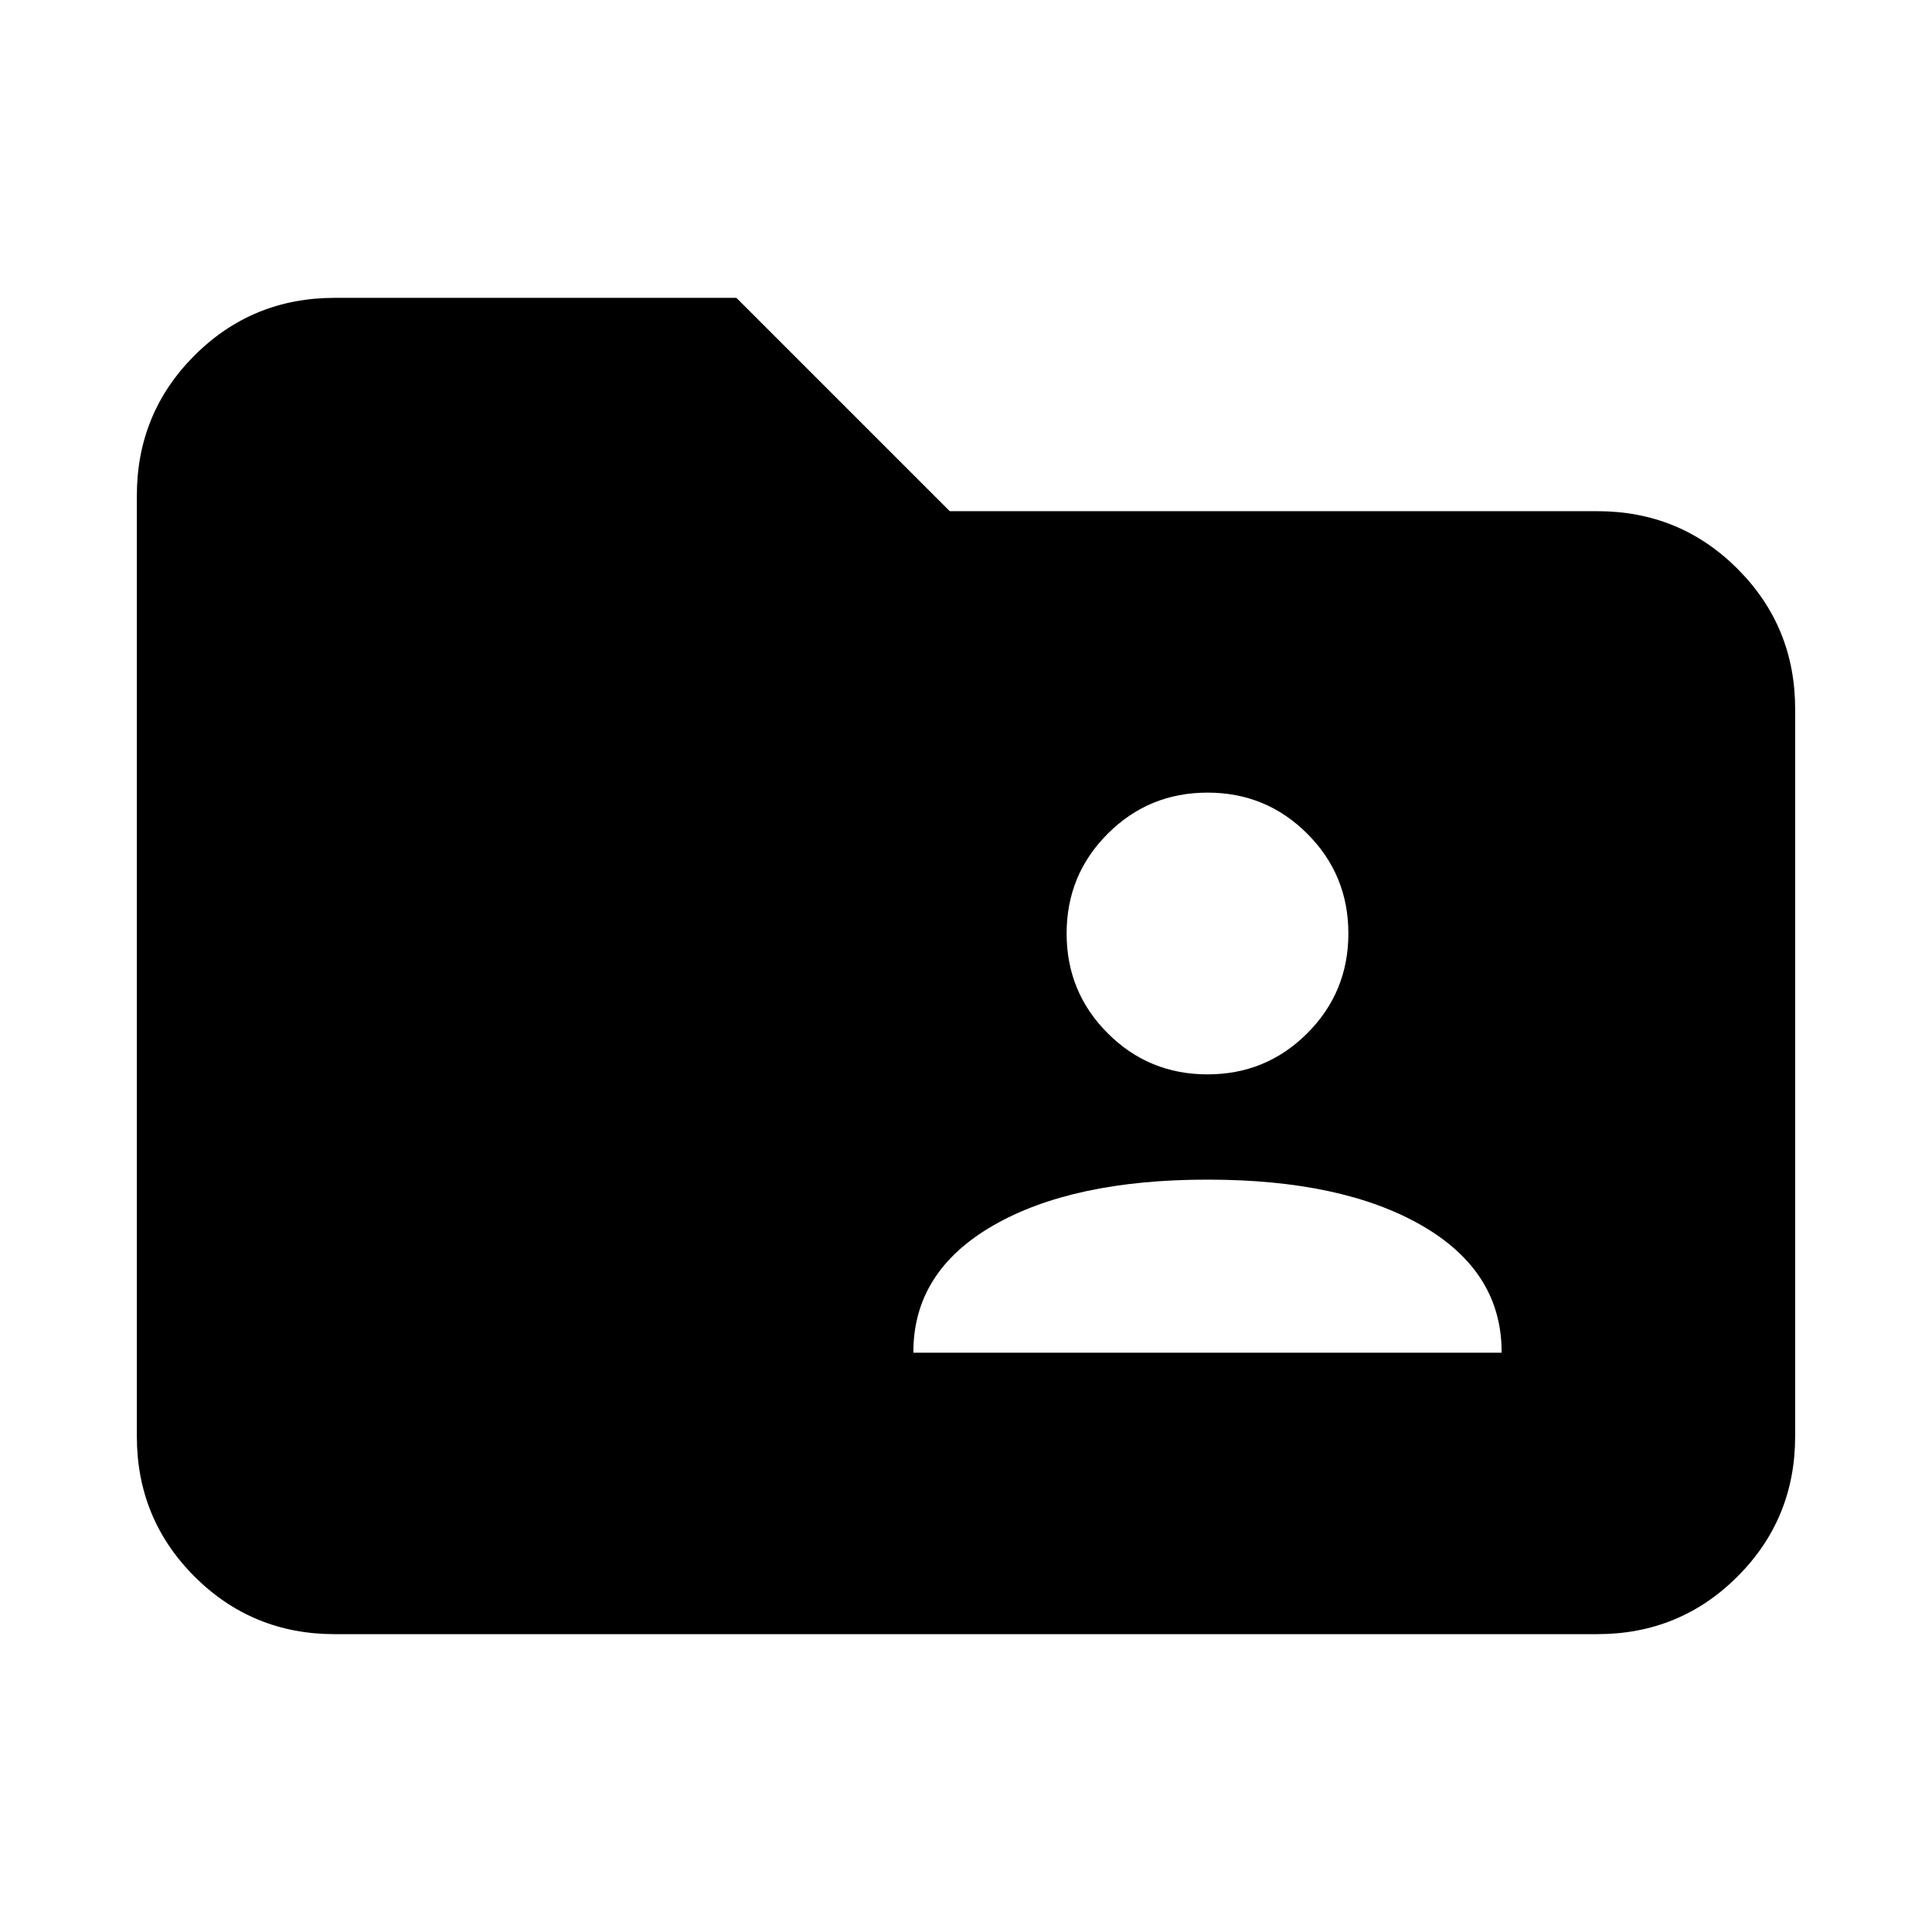 <svg xmlns="http://www.w3.org/2000/svg" height="24" viewBox="0 -960 960 960" width="24"><path d="M166.31-148q-41.03 0-69.67-28.64T68-246.31v-467.38q0-41.03 28.64-69.67T166.31-812h199.61l106 106h321.77q41.03 0 69.67 28.64T892-607.69v361.38q0 41.03-28.64 69.67T793.69-148H166.31Zm287.54-139.85h292.3v-.3q0-40-39.57-62.85Q667-373.85 600-373.85T493.42-351q-39.57 22.85-39.57 62.85v.3ZM600-426.15q29.15 0 49.58-20.43Q670-467 670-496.15q0-29.16-20.42-49.58-20.43-20.42-49.58-20.42t-49.58 20.42Q530-525.31 530-496.15q0 29.15 20.42 49.57 20.43 20.43 49.58 20.43Z"/></svg>